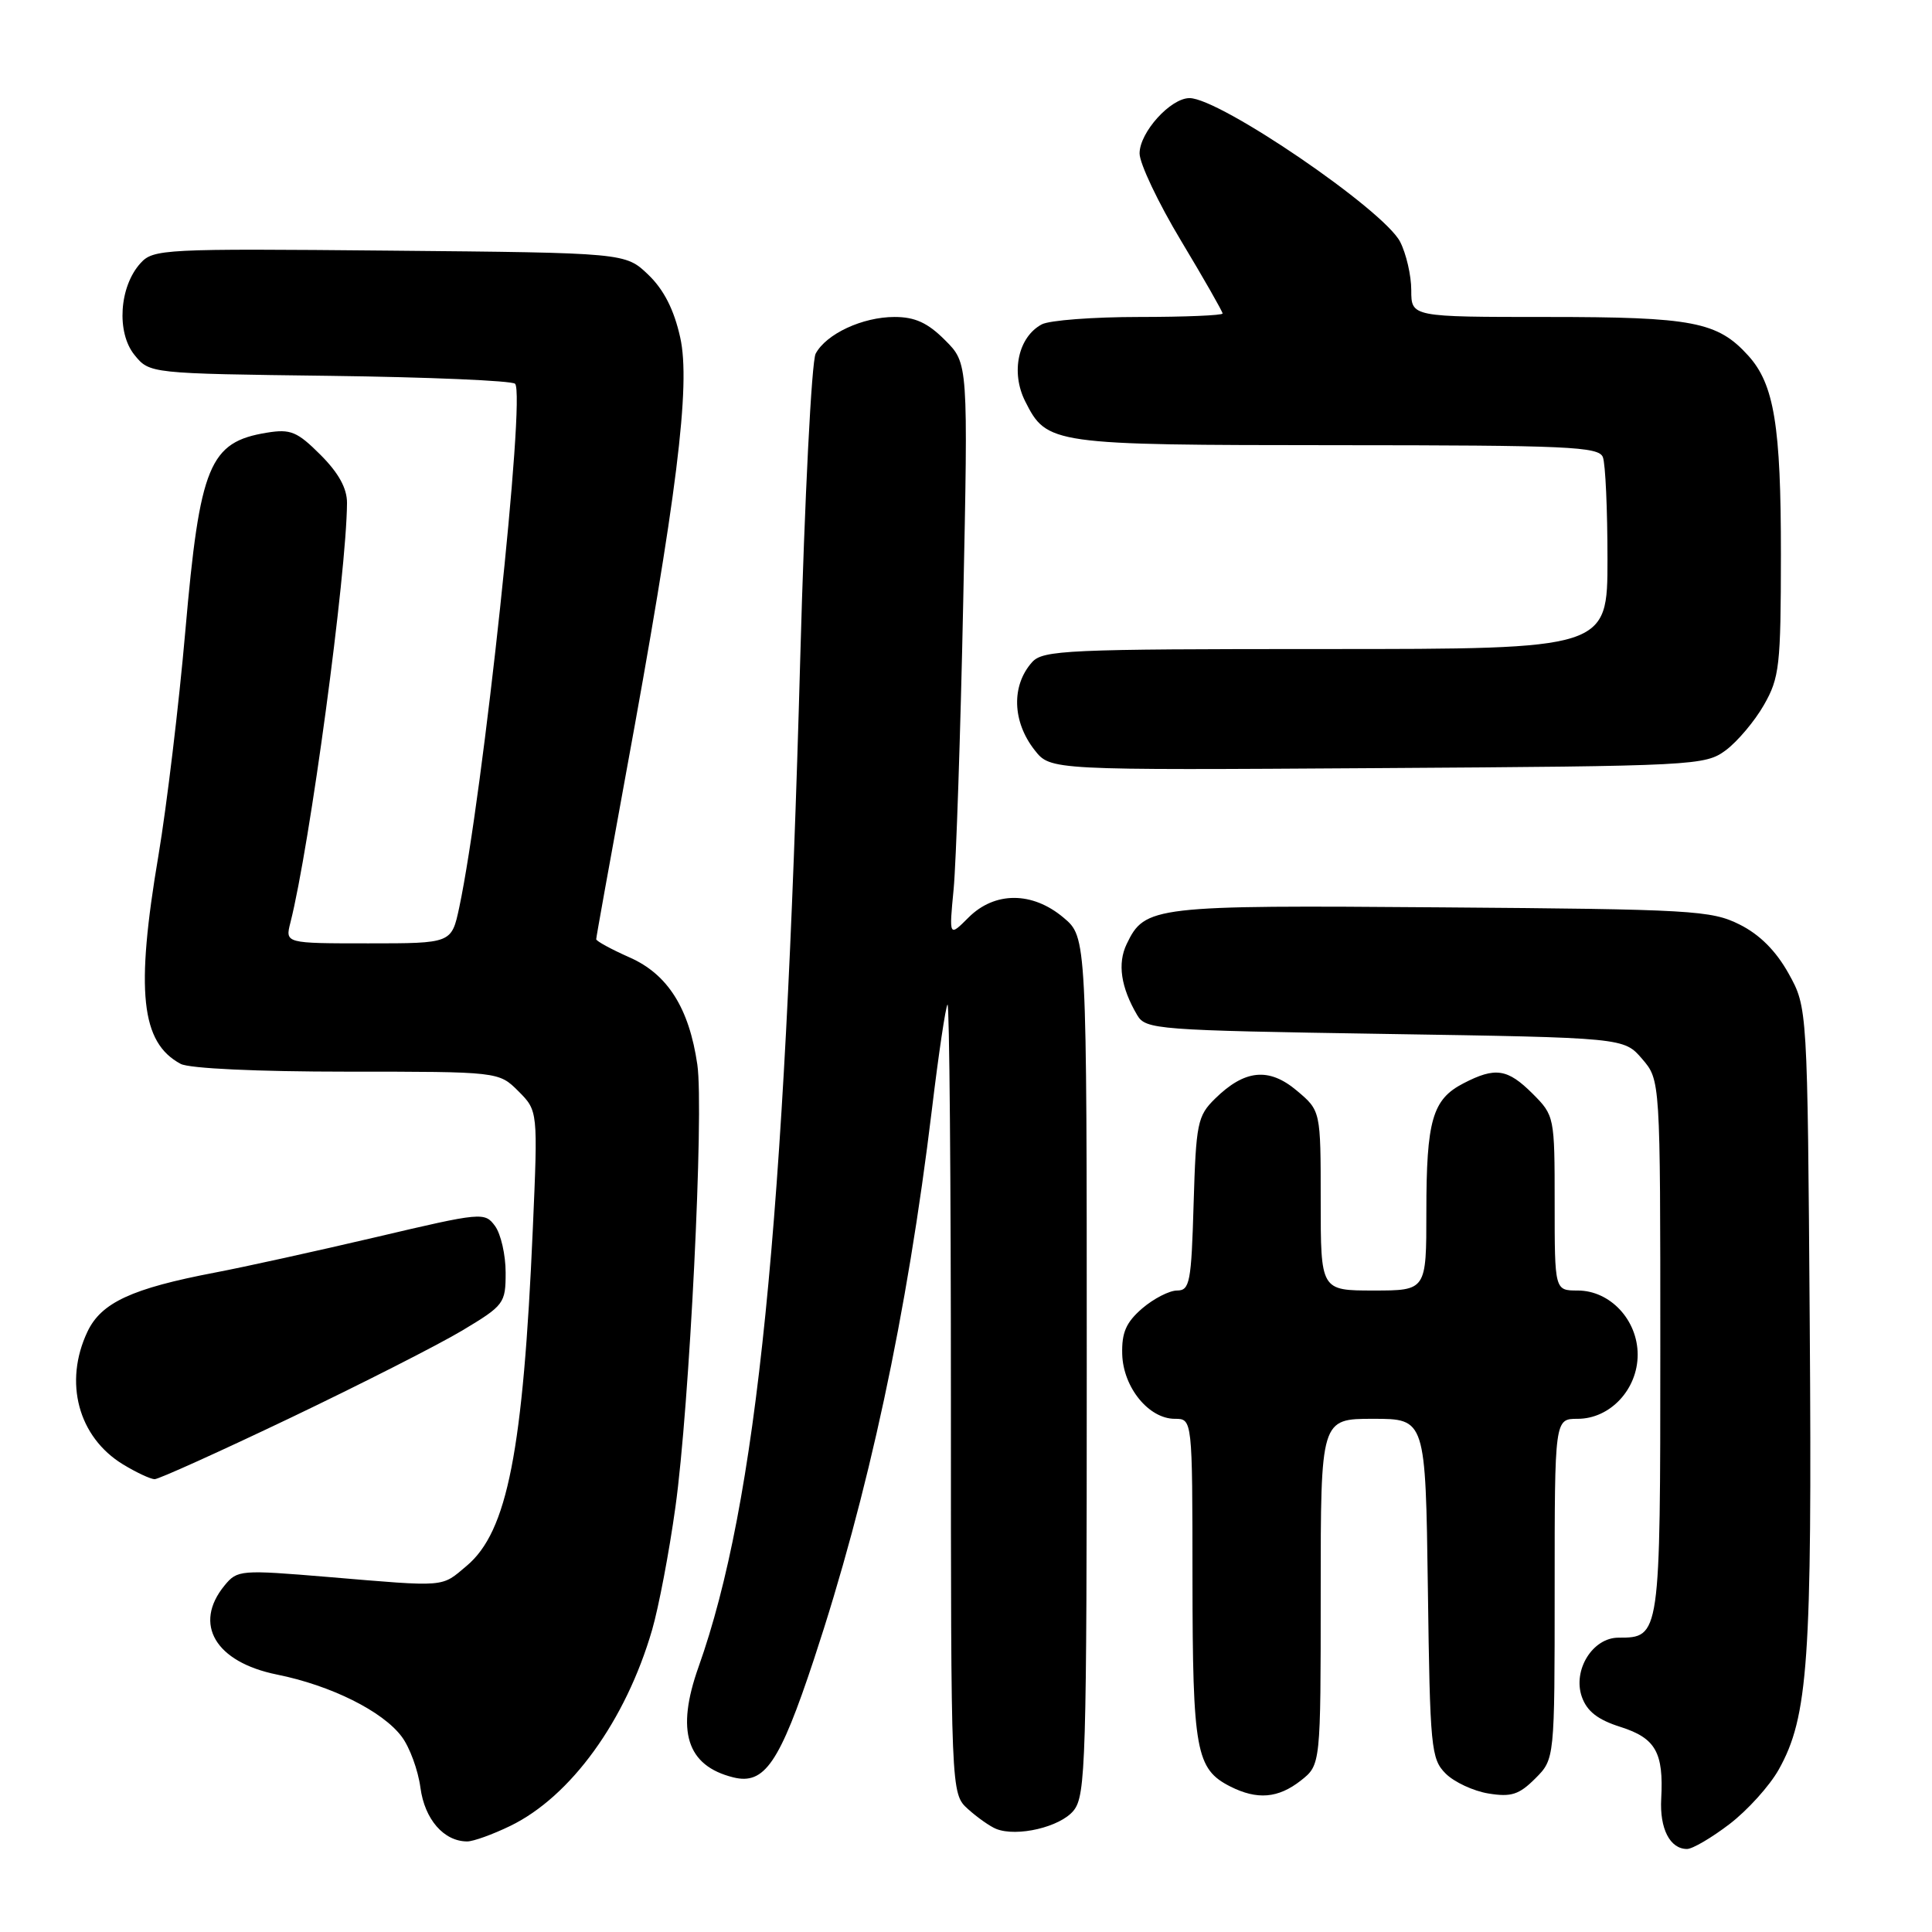 <?xml version="1.0" encoding="UTF-8" standalone="no"?>
<!DOCTYPE svg PUBLIC "-//W3C//DTD SVG 1.1//EN" "http://www.w3.org/Graphics/SVG/1.1/DTD/svg11.dtd" >
<svg xmlns="http://www.w3.org/2000/svg" xmlns:xlink="http://www.w3.org/1999/xlink" version="1.1" viewBox="0 0 256 256">
 <g >
 <path fill="currentColor"
d=" M 229.17 241.70 C 231.54 239.89 234.48 236.64 235.69 234.48 C 239.60 227.51 240.12 220.04 239.80 175.48 C 239.50 133.50 239.50 133.50 237.00 129.00 C 235.33 126.00 233.17 123.83 230.50 122.50 C 226.76 120.63 224.19 120.48 191.00 120.23 C 152.78 119.93 151.70 120.06 149.29 125.09 C 148.05 127.67 148.52 130.83 150.68 134.50 C 151.81 136.42 153.19 136.52 183.52 137.00 C 215.18 137.50 215.18 137.50 217.59 140.31 C 220.00 143.11 220.00 143.11 220.00 178.48 C 220.00 216.92 219.99 217.00 214.45 217.00 C 211.03 217.00 208.37 221.30 209.60 224.83 C 210.28 226.76 211.70 227.87 214.73 228.83 C 219.38 230.31 220.45 232.21 220.12 238.34 C 219.90 242.31 221.28 245.00 223.54 245.00 C 224.26 245.00 226.79 243.52 229.17 241.70 Z  M 67.60 241.95 C 75.63 238.06 82.92 227.99 86.41 215.96 C 87.28 212.96 88.67 205.66 89.49 199.74 C 91.36 186.42 93.30 147.23 92.40 141.06 C 91.31 133.58 88.48 129.10 83.44 126.87 C 81.00 125.79 79.00 124.70 79.00 124.45 C 79.00 124.20 80.76 114.44 82.90 102.75 C 89.70 65.77 91.54 50.99 90.13 44.71 C 89.31 41.02 87.96 38.38 85.90 36.40 C 82.87 33.50 82.87 33.50 51.63 33.21 C 21.66 32.93 20.31 33.00 18.61 34.88 C 15.80 37.98 15.41 44.05 17.81 47.02 C 19.82 49.50 19.82 49.50 43.66 49.80 C 56.77 49.97 67.84 50.44 68.25 50.85 C 69.68 52.27 64.00 105.42 60.85 120.25 C 59.83 125.00 59.83 125.00 48.81 125.00 C 37.78 125.00 37.78 125.00 38.48 122.25 C 41.04 112.19 45.92 76.03 45.98 66.65 C 45.99 64.71 44.88 62.68 42.47 60.27 C 39.39 57.19 38.50 56.82 35.38 57.33 C 27.74 58.57 26.48 61.61 24.56 83.58 C 23.70 93.44 22.09 106.82 21.00 113.32 C 17.94 131.38 18.67 138.15 23.94 140.97 C 25.08 141.58 34.10 142.00 45.98 142.00 C 66.09 142.00 66.09 142.00 68.69 144.59 C 71.28 147.19 71.28 147.19 70.60 162.84 C 69.32 192.28 67.23 202.94 61.85 207.47 C 58.42 210.36 59.32 210.29 43.50 208.96 C 31.85 207.99 31.45 208.02 29.75 210.09 C 25.56 215.20 28.53 220.24 36.71 221.89 C 43.86 223.33 50.73 226.75 53.24 230.13 C 54.29 231.53 55.40 234.56 55.71 236.88 C 56.27 241.08 58.82 244.00 61.91 244.00 C 62.71 244.00 65.27 243.08 67.60 241.95 Z  M 142.25 239.92 C 143.87 237.94 144.00 233.59 144.00 180.98 C 144.00 124.18 144.00 124.18 140.92 121.59 C 136.79 118.11 131.80 118.11 128.33 121.58 C 125.75 124.16 125.75 124.16 126.36 117.83 C 126.69 114.35 127.27 97.24 127.63 79.82 C 128.29 48.13 128.29 48.13 125.22 45.07 C 122.93 42.77 121.24 42.00 118.53 42.00 C 114.29 42.00 109.48 44.24 108.08 46.86 C 107.54 47.87 106.62 65.98 106.04 87.10 C 103.98 162.48 100.29 199.13 92.56 220.88 C 89.54 229.37 90.98 233.97 97.16 235.51 C 101.30 236.54 103.30 233.61 107.85 219.87 C 115.06 198.09 120.20 174.15 123.48 147.03 C 124.37 139.62 125.31 133.36 125.55 133.11 C 125.80 132.87 126.00 156.29 126.00 185.16 C 126.00 237.65 126.00 237.65 128.25 239.70 C 129.49 240.82 131.18 242.01 132.00 242.34 C 134.77 243.44 140.48 242.09 142.25 239.92 Z  M 172.37 235.93 C 175.00 233.85 175.00 233.85 175.00 210.93 C 175.00 188.00 175.00 188.00 181.95 188.00 C 188.89 188.00 188.89 188.00 189.20 210.47 C 189.48 231.62 189.62 233.07 191.56 235.01 C 192.69 236.14 195.25 237.33 197.24 237.65 C 200.24 238.14 201.29 237.80 203.43 235.66 C 206.00 233.09 206.00 233.09 206.00 210.55 C 206.00 188.00 206.00 188.00 209.05 188.00 C 213.35 188.00 217.00 184.10 217.00 179.50 C 217.00 174.90 213.35 171.00 209.05 171.00 C 206.00 171.00 206.00 171.00 206.00 159.42 C 206.00 147.96 205.97 147.82 203.08 144.92 C 199.75 141.60 198.14 141.36 193.91 143.55 C 189.80 145.67 189.00 148.45 189.00 160.57 C 189.00 171.00 189.00 171.00 182.00 171.00 C 175.00 171.00 175.00 171.00 175.00 159.09 C 175.00 147.18 175.00 147.18 171.84 144.52 C 168.14 141.40 164.93 141.72 161.00 145.58 C 158.67 147.87 158.48 148.82 158.16 159.52 C 157.86 169.92 157.65 171.00 155.97 171.00 C 154.95 171.00 152.87 172.07 151.35 173.37 C 149.21 175.22 148.62 176.57 148.70 179.45 C 148.83 183.84 152.22 188.00 155.67 188.00 C 158.00 188.00 158.00 188.00 158.01 209.25 C 158.03 232.01 158.47 234.41 163.02 236.72 C 166.59 238.52 169.36 238.29 172.37 235.93 Z  M 38.49 187.87 C 47.84 183.40 58.09 178.19 61.25 176.30 C 66.80 172.97 67.00 172.71 67.00 168.62 C 67.00 166.29 66.37 163.52 65.60 162.46 C 64.23 160.59 63.87 160.62 49.85 163.92 C 41.96 165.77 32.35 167.89 28.50 168.62 C 17.46 170.73 13.42 172.60 11.59 176.45 C 8.42 183.14 10.36 190.42 16.30 194.04 C 18.06 195.11 19.94 195.99 20.49 196.00 C 21.03 196.00 29.13 192.34 38.49 187.87 Z  M 228.68 99.41 C 230.23 98.25 232.51 95.55 233.73 93.41 C 235.79 89.81 235.97 88.21 235.98 73.50 C 235.99 56.42 235.09 50.91 231.65 47.12 C 227.58 42.63 224.33 42.00 205.03 42.00 C 187.00 42.00 187.00 42.00 187.00 38.45 C 187.00 36.50 186.33 33.61 185.52 32.03 C 183.32 27.79 161.64 13.00 157.62 13.00 C 155.10 13.00 151.00 17.54 151.00 20.33 C 151.00 21.66 153.47 26.87 156.50 31.91 C 159.53 36.95 162.00 41.29 162.00 41.54 C 162.00 41.79 157.02 42.00 150.93 42.00 C 144.85 42.00 139.05 42.44 138.04 42.98 C 134.92 44.65 133.91 49.31 135.83 53.15 C 138.72 58.90 139.21 58.97 177.14 58.99 C 207.80 59.00 211.86 59.18 212.39 60.58 C 212.73 61.45 213.00 67.53 213.00 74.08 C 213.00 86.00 213.00 86.00 175.65 86.00 C 141.35 86.00 138.18 86.14 136.75 87.75 C 133.99 90.84 134.13 95.63 137.10 99.40 C 139.19 102.06 139.19 102.06 182.52 101.78 C 224.71 101.51 225.93 101.44 228.68 99.41 Z "/>
</g>
</svg>
